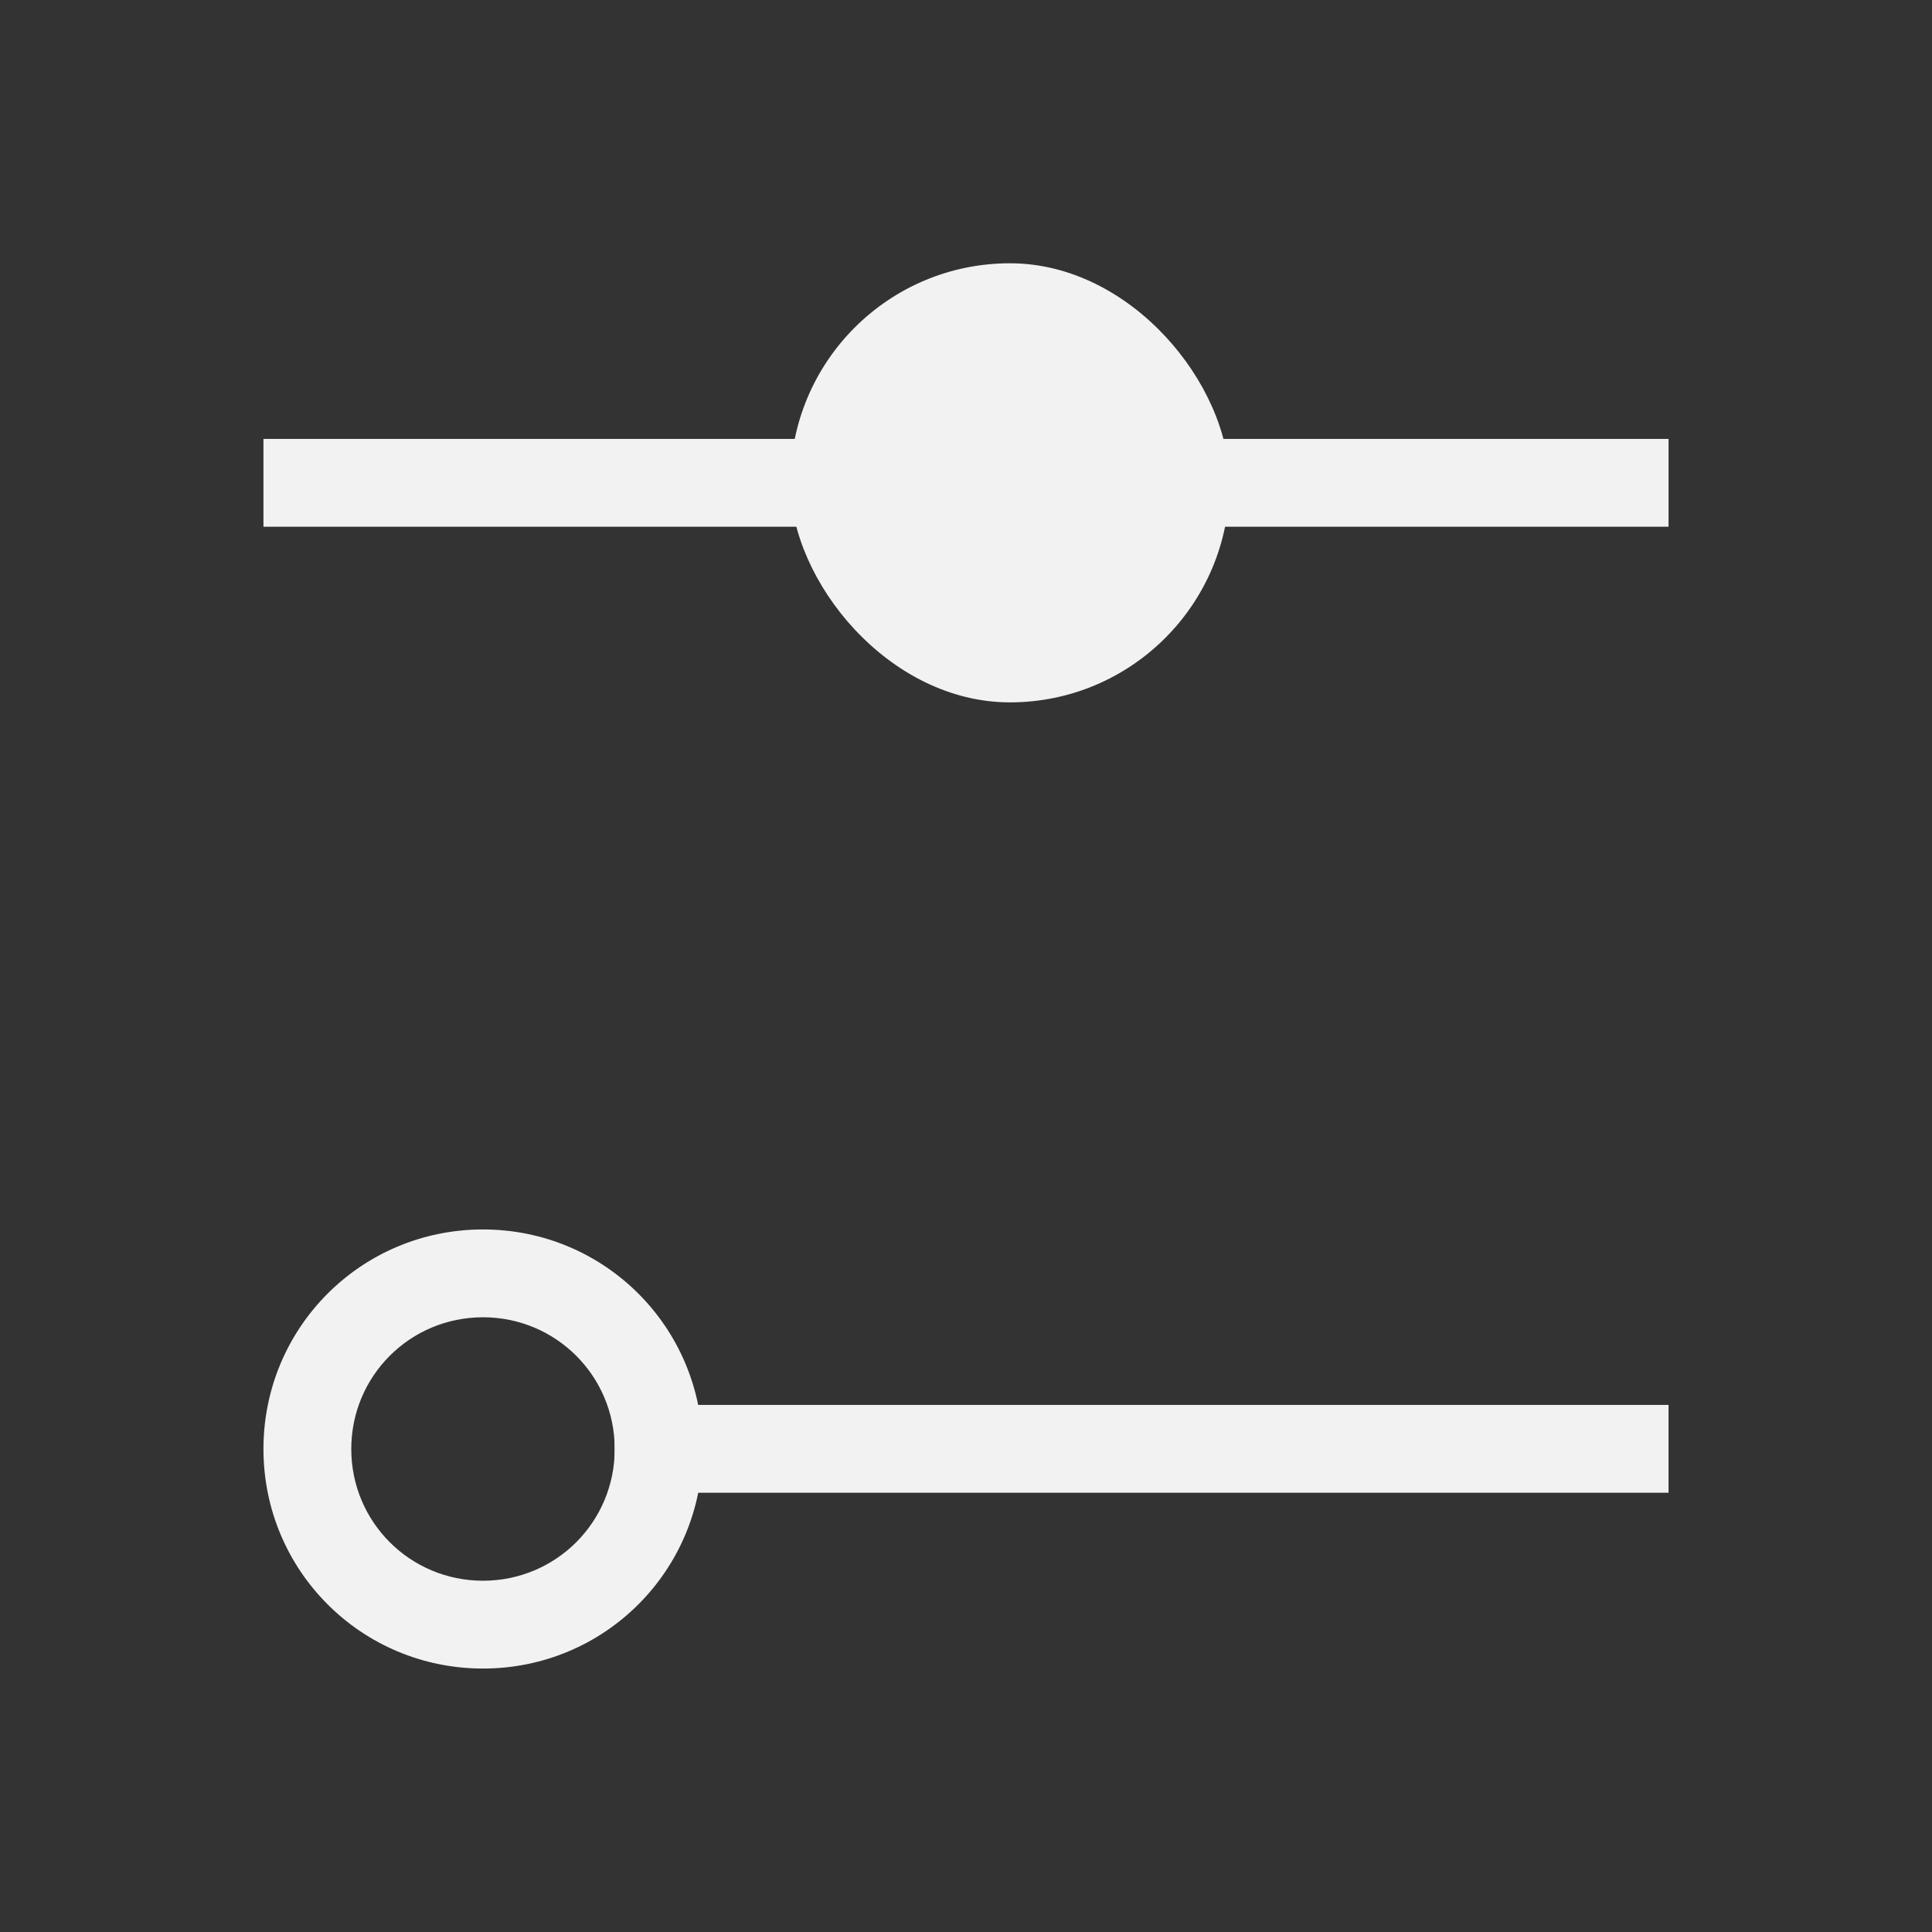<?xml version="1.0" encoding="UTF-8" standalone="no"?>
<svg xmlns="http://www.w3.org/2000/svg" width="22" height="22" version="1.1">
 <rect width="100%" height="100%" fill="#333333" stroke="none"/>
 <g transform="translate(0,-1030.362)">
  <rect style="fill:#f2f2f2;fill-opacity:1;" width="5" height="5" x="9" y="1033.36" ry="2.5"/>
  <path style="fill:#f2f2f2;fill-opacity:1;" d="M 5.5 14 C 4.115 14 3 15.115 3 16.5 C 3 17.885 4.115 19 5.5 19 C 6.885 19 8 17.885 8 16.5 C 8 15.115 6.885 14 5.5 14 z M 5.5 15 C 6.331 15 7 15.669 7 16.5 C 7 17.331 6.331 18 5.5 18 C 4.669 18 4 17.331 4 16.5 C 4 15.669 4.669 15 5.5 15 z" transform="translate(0,1030.362)"/>
  <rect style="fill:#f2f2f2;fill-opacity:1;" width="16" height="1" x="3" y="1035.36" ry="0"/>
  <rect style="fill:#f2f2f2;fill-opacity:1;" width="12" height="1" x="7" y="1046.36"/>
 </g>
</svg>
